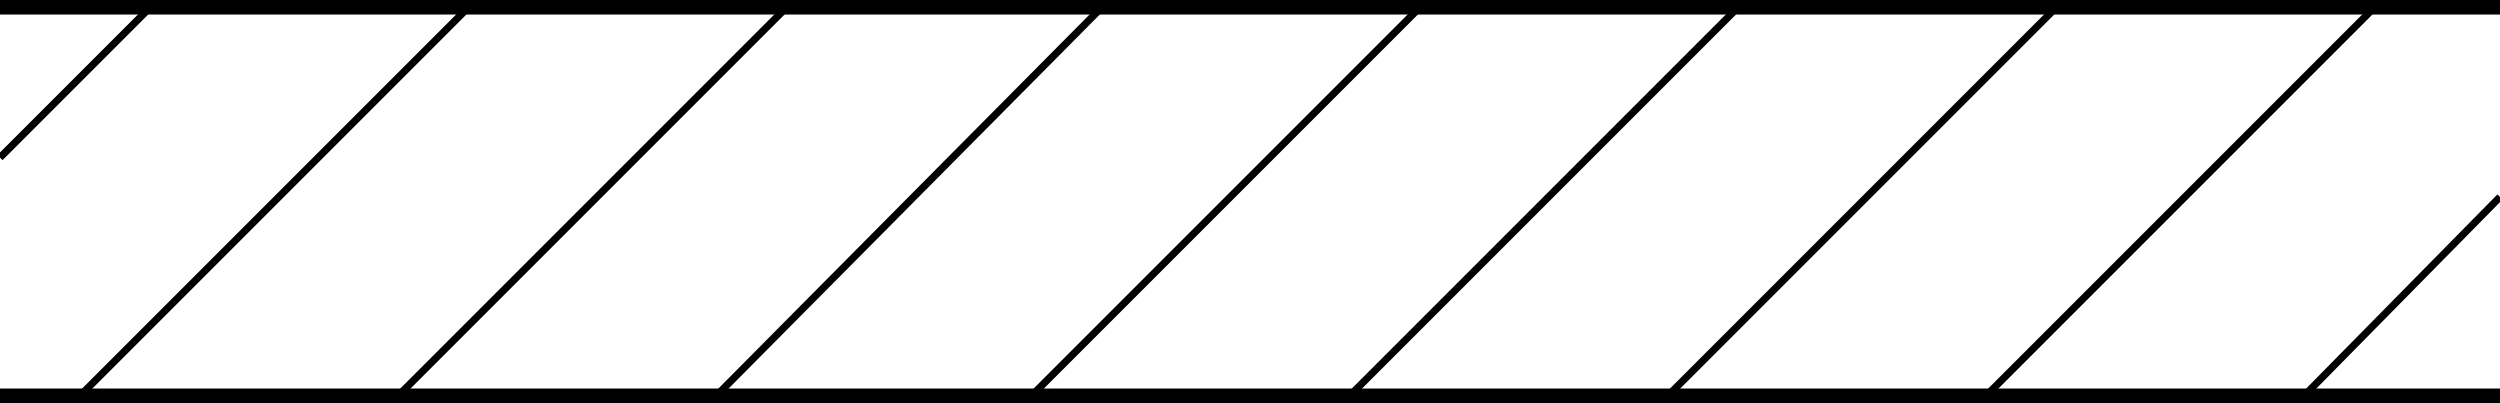 <?xml version="1.0" encoding="utf-8"?>
<svg width="75%" xmlns="http://www.w3.org/2000/svg" xmlns:xlink="http://www.w3.org/1999/xlink" x="0px" y="0px"
	 viewBox="0 0 82.5 13.3" enable-background="new 0 0 82.5 13.3" xml:space="preserve">
<line fill="none" stroke="#000000" stroke-width="0.958" stroke-linejoin="round" stroke-miterlimit="1.414" x1="0" y1="13.3" x2="82.5" y2="13.3"/>
<line fill="none" stroke="#000000" stroke-width="0.24" stroke-linejoin="bevel" stroke-miterlimit="1.414" x1="75.8" y1="13.3" x2="82.5" y2="6.5"/>
<line fill="none" stroke="#000000" stroke-width="0.24" stroke-linejoin="bevel" stroke-miterlimit="1.414" x1="65.3" y1="13.3" x2="78.6" y2="0"/>
<line fill="none" stroke="#000000" stroke-width="0.24" stroke-linejoin="bevel" stroke-miterlimit="1.414" x1="54.8" y1="13.3" x2="68.1" y2="0"/>
<line fill="none" stroke="#000000" stroke-width="0.24" stroke-linejoin="bevel" stroke-miterlimit="1.414" x1="44.3" y1="13.3" x2="57.6" y2="0"/>
<line fill="none" stroke="#000000" stroke-width="0.24" stroke-linejoin="bevel" stroke-miterlimit="1.414" x1="33.8" y1="13.3" x2="47.1" y2="0"/>
<line fill="none" stroke="#000000" stroke-width="0.24" stroke-linejoin="bevel" stroke-miterlimit="1.414" x1="23.4" y1="13.3" x2="36.6" y2="0"/>
<line fill="none" stroke="#000000" stroke-width="0.24" stroke-linejoin="bevel" stroke-miterlimit="1.414" x1="12.9" y1="13.3" x2="26.2" y2="0"/>
<line fill="none" stroke="#000000" stroke-width="0.24" stroke-linejoin="bevel" stroke-miterlimit="1.414" x1="2.4" y1="13.3" x2="15.7" y2="0"/>
<line fill="none" stroke="#000000" stroke-width="0.958" stroke-linejoin="round" stroke-miterlimit="1.414" x1="0" y1="0" x2="82.5" y2="0"/>
<line fill="none" stroke="#000000" stroke-width="0.24" stroke-linejoin="bevel" stroke-miterlimit="1.414" x1="0" y1="5.2" x2="5.2" y2="0"/>
</svg>
